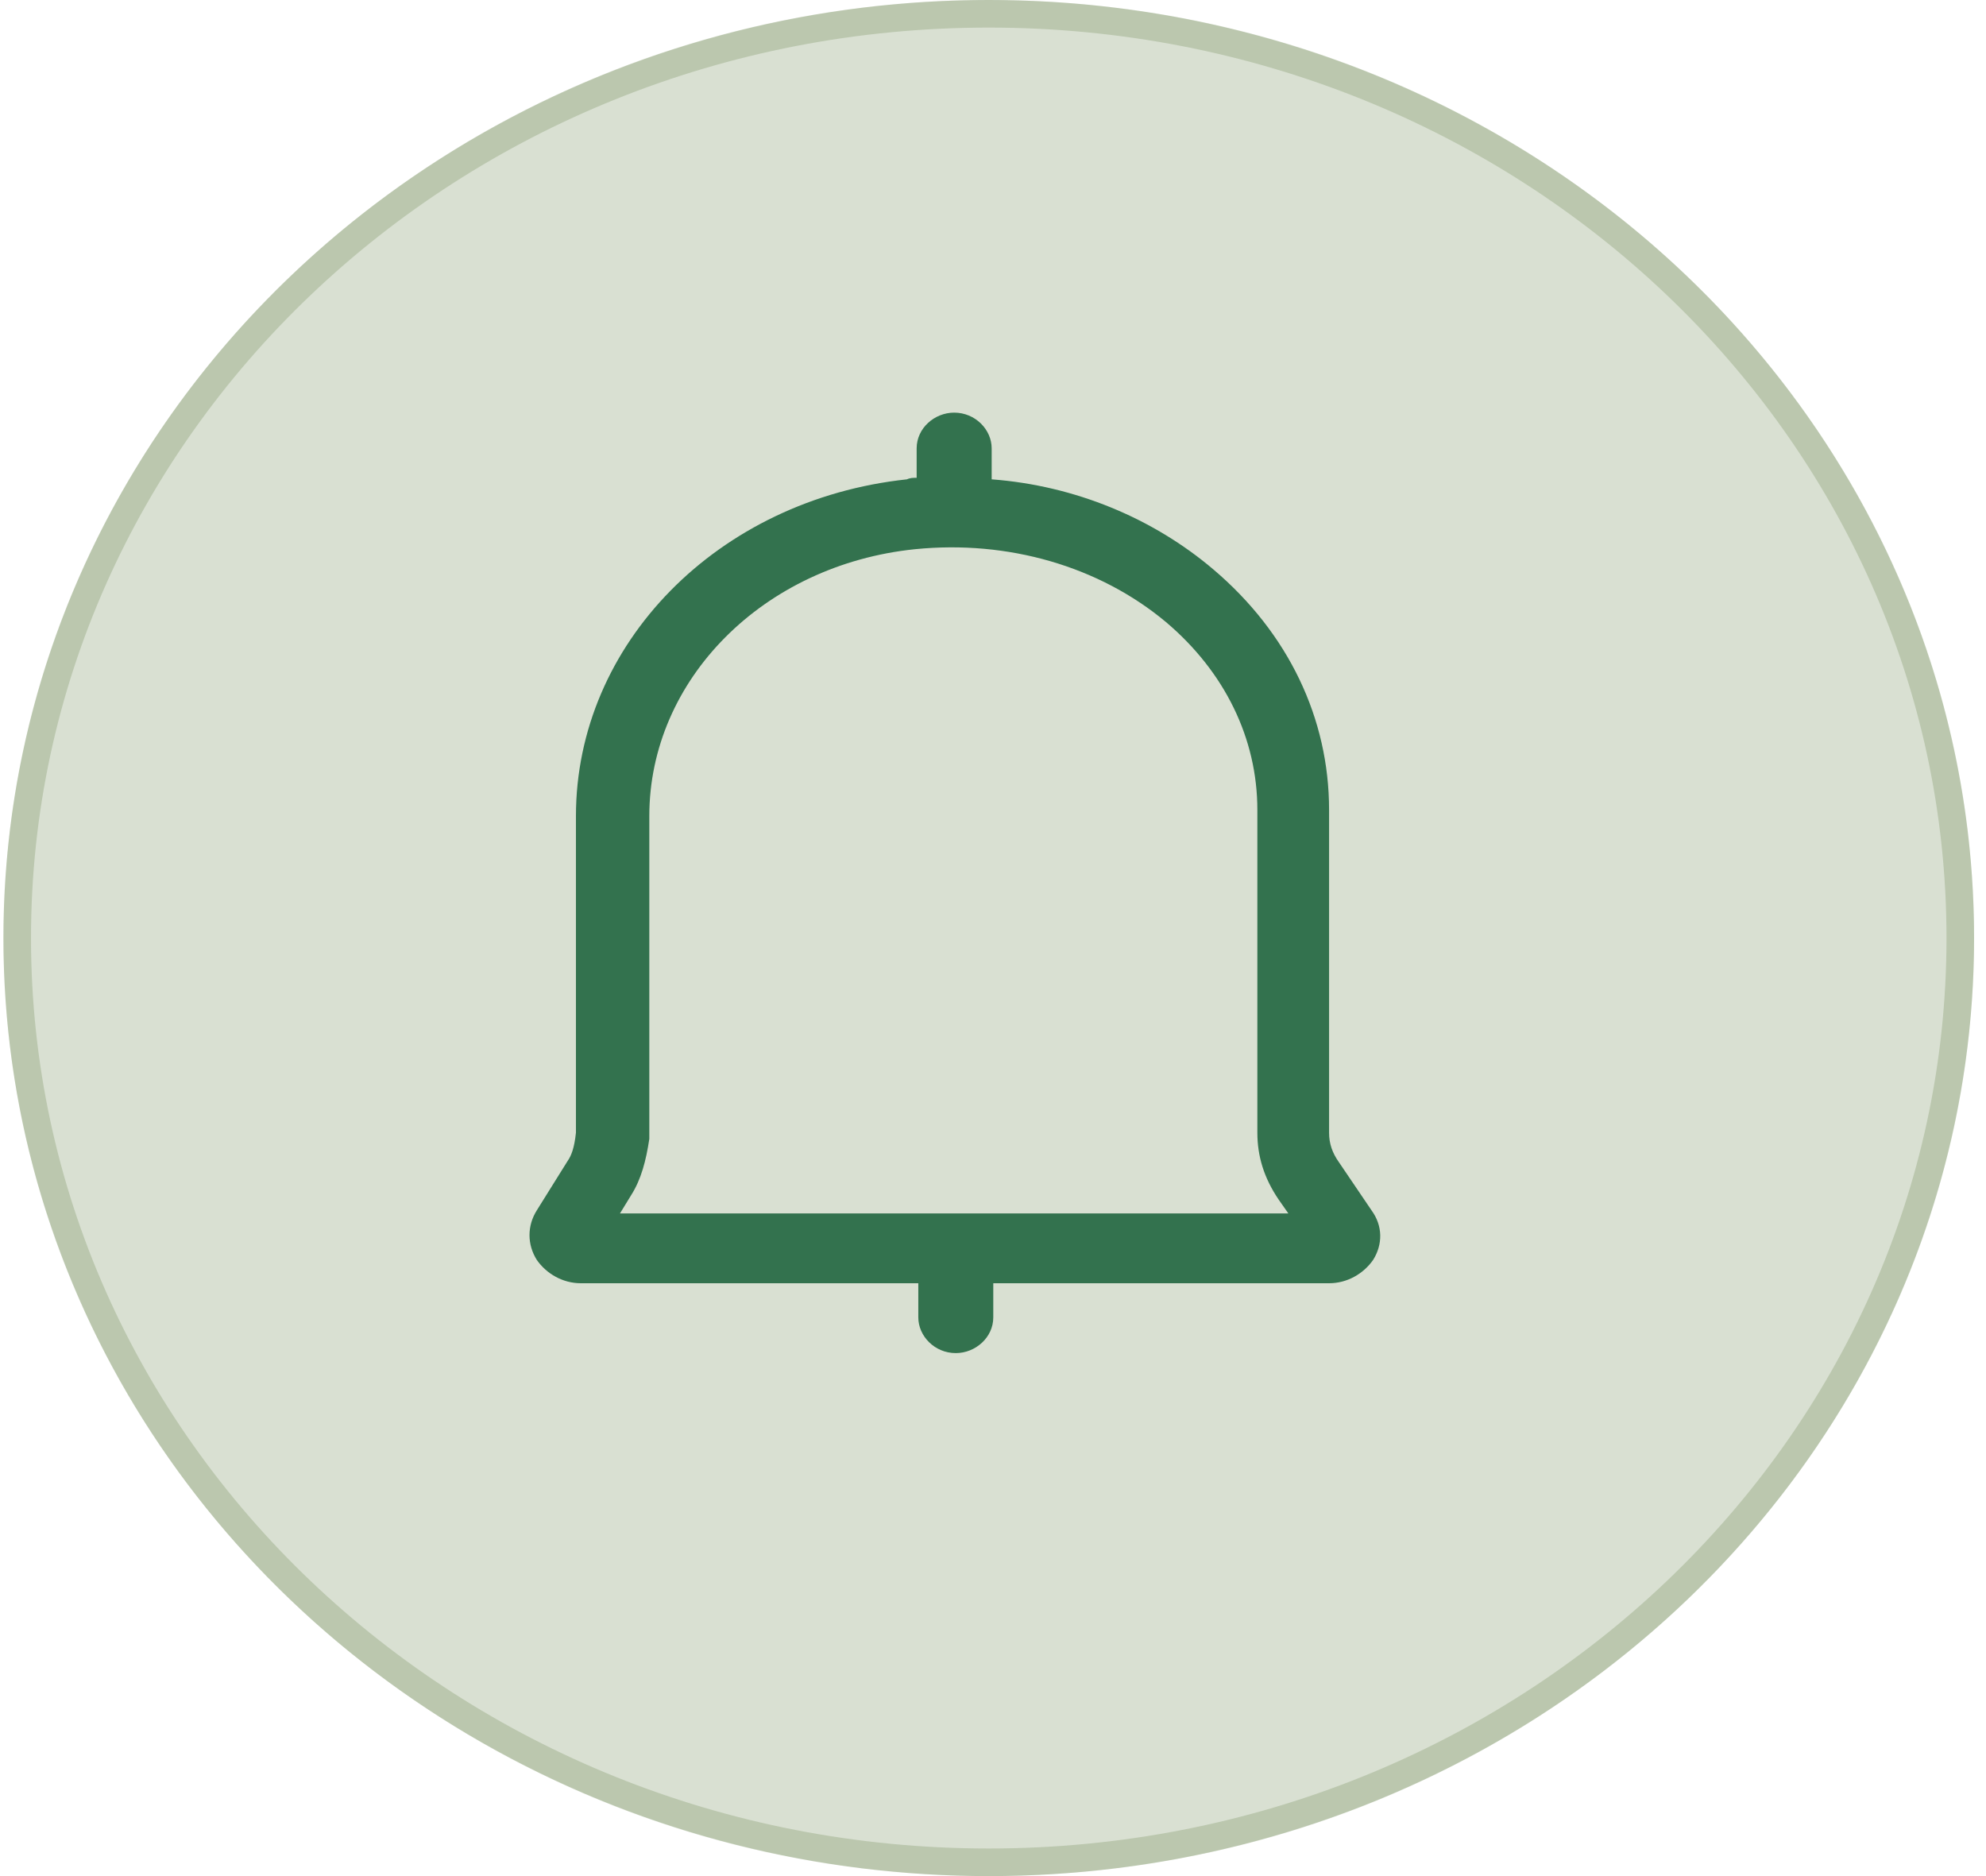 <svg width="36" height="34" viewBox="0 0 36 34" fill="none" xmlns="http://www.w3.org/2000/svg">
<ellipse cx="17.923" cy="17" rx="17.861" ry="17" fill="#446622" fill-opacity="0.2"/>
<path d="M35.534 17C35.534 26.239 27.661 33.75 17.923 33.75C8.184 33.75 0.312 26.239 0.312 17C0.312 7.761 8.184 0.25 17.923 0.25C27.661 0.25 35.534 7.761 35.534 17Z" stroke="#446622" stroke-opacity="0.2" stroke-width="0.5"/>
<path d="M24.861 21.934L24.27 21.062C24.151 20.894 24.092 20.725 24.092 20.528V14.678C24.092 13.019 23.354 11.472 21.994 10.319C20.901 9.391 19.483 8.8 17.976 8.687V8.125C17.976 7.787 17.68 7.478 17.296 7.478C16.941 7.478 16.616 7.759 16.616 8.125V8.659C16.557 8.659 16.498 8.659 16.439 8.687C13.011 9.053 10.44 11.669 10.44 14.79V20.528C10.411 20.809 10.352 20.95 10.293 21.034L9.731 21.934C9.554 22.215 9.554 22.553 9.731 22.834C9.908 23.087 10.204 23.256 10.529 23.256H16.646V23.875C16.646 24.212 16.941 24.522 17.325 24.522C17.68 24.522 18.005 24.241 18.005 23.875V23.256H24.092C24.417 23.256 24.713 23.087 24.89 22.834C25.067 22.553 25.067 22.215 24.861 21.934ZM11.238 21.991L11.445 21.653C11.622 21.372 11.711 21.034 11.77 20.64V14.79C11.77 12.316 13.838 10.234 16.587 9.953C18.271 9.784 19.926 10.262 21.137 11.275C22.201 12.175 22.792 13.384 22.792 14.678V20.528C22.792 20.95 22.91 21.344 23.176 21.737L23.354 21.991H11.238Z" fill="#33724E"/>
</svg>
